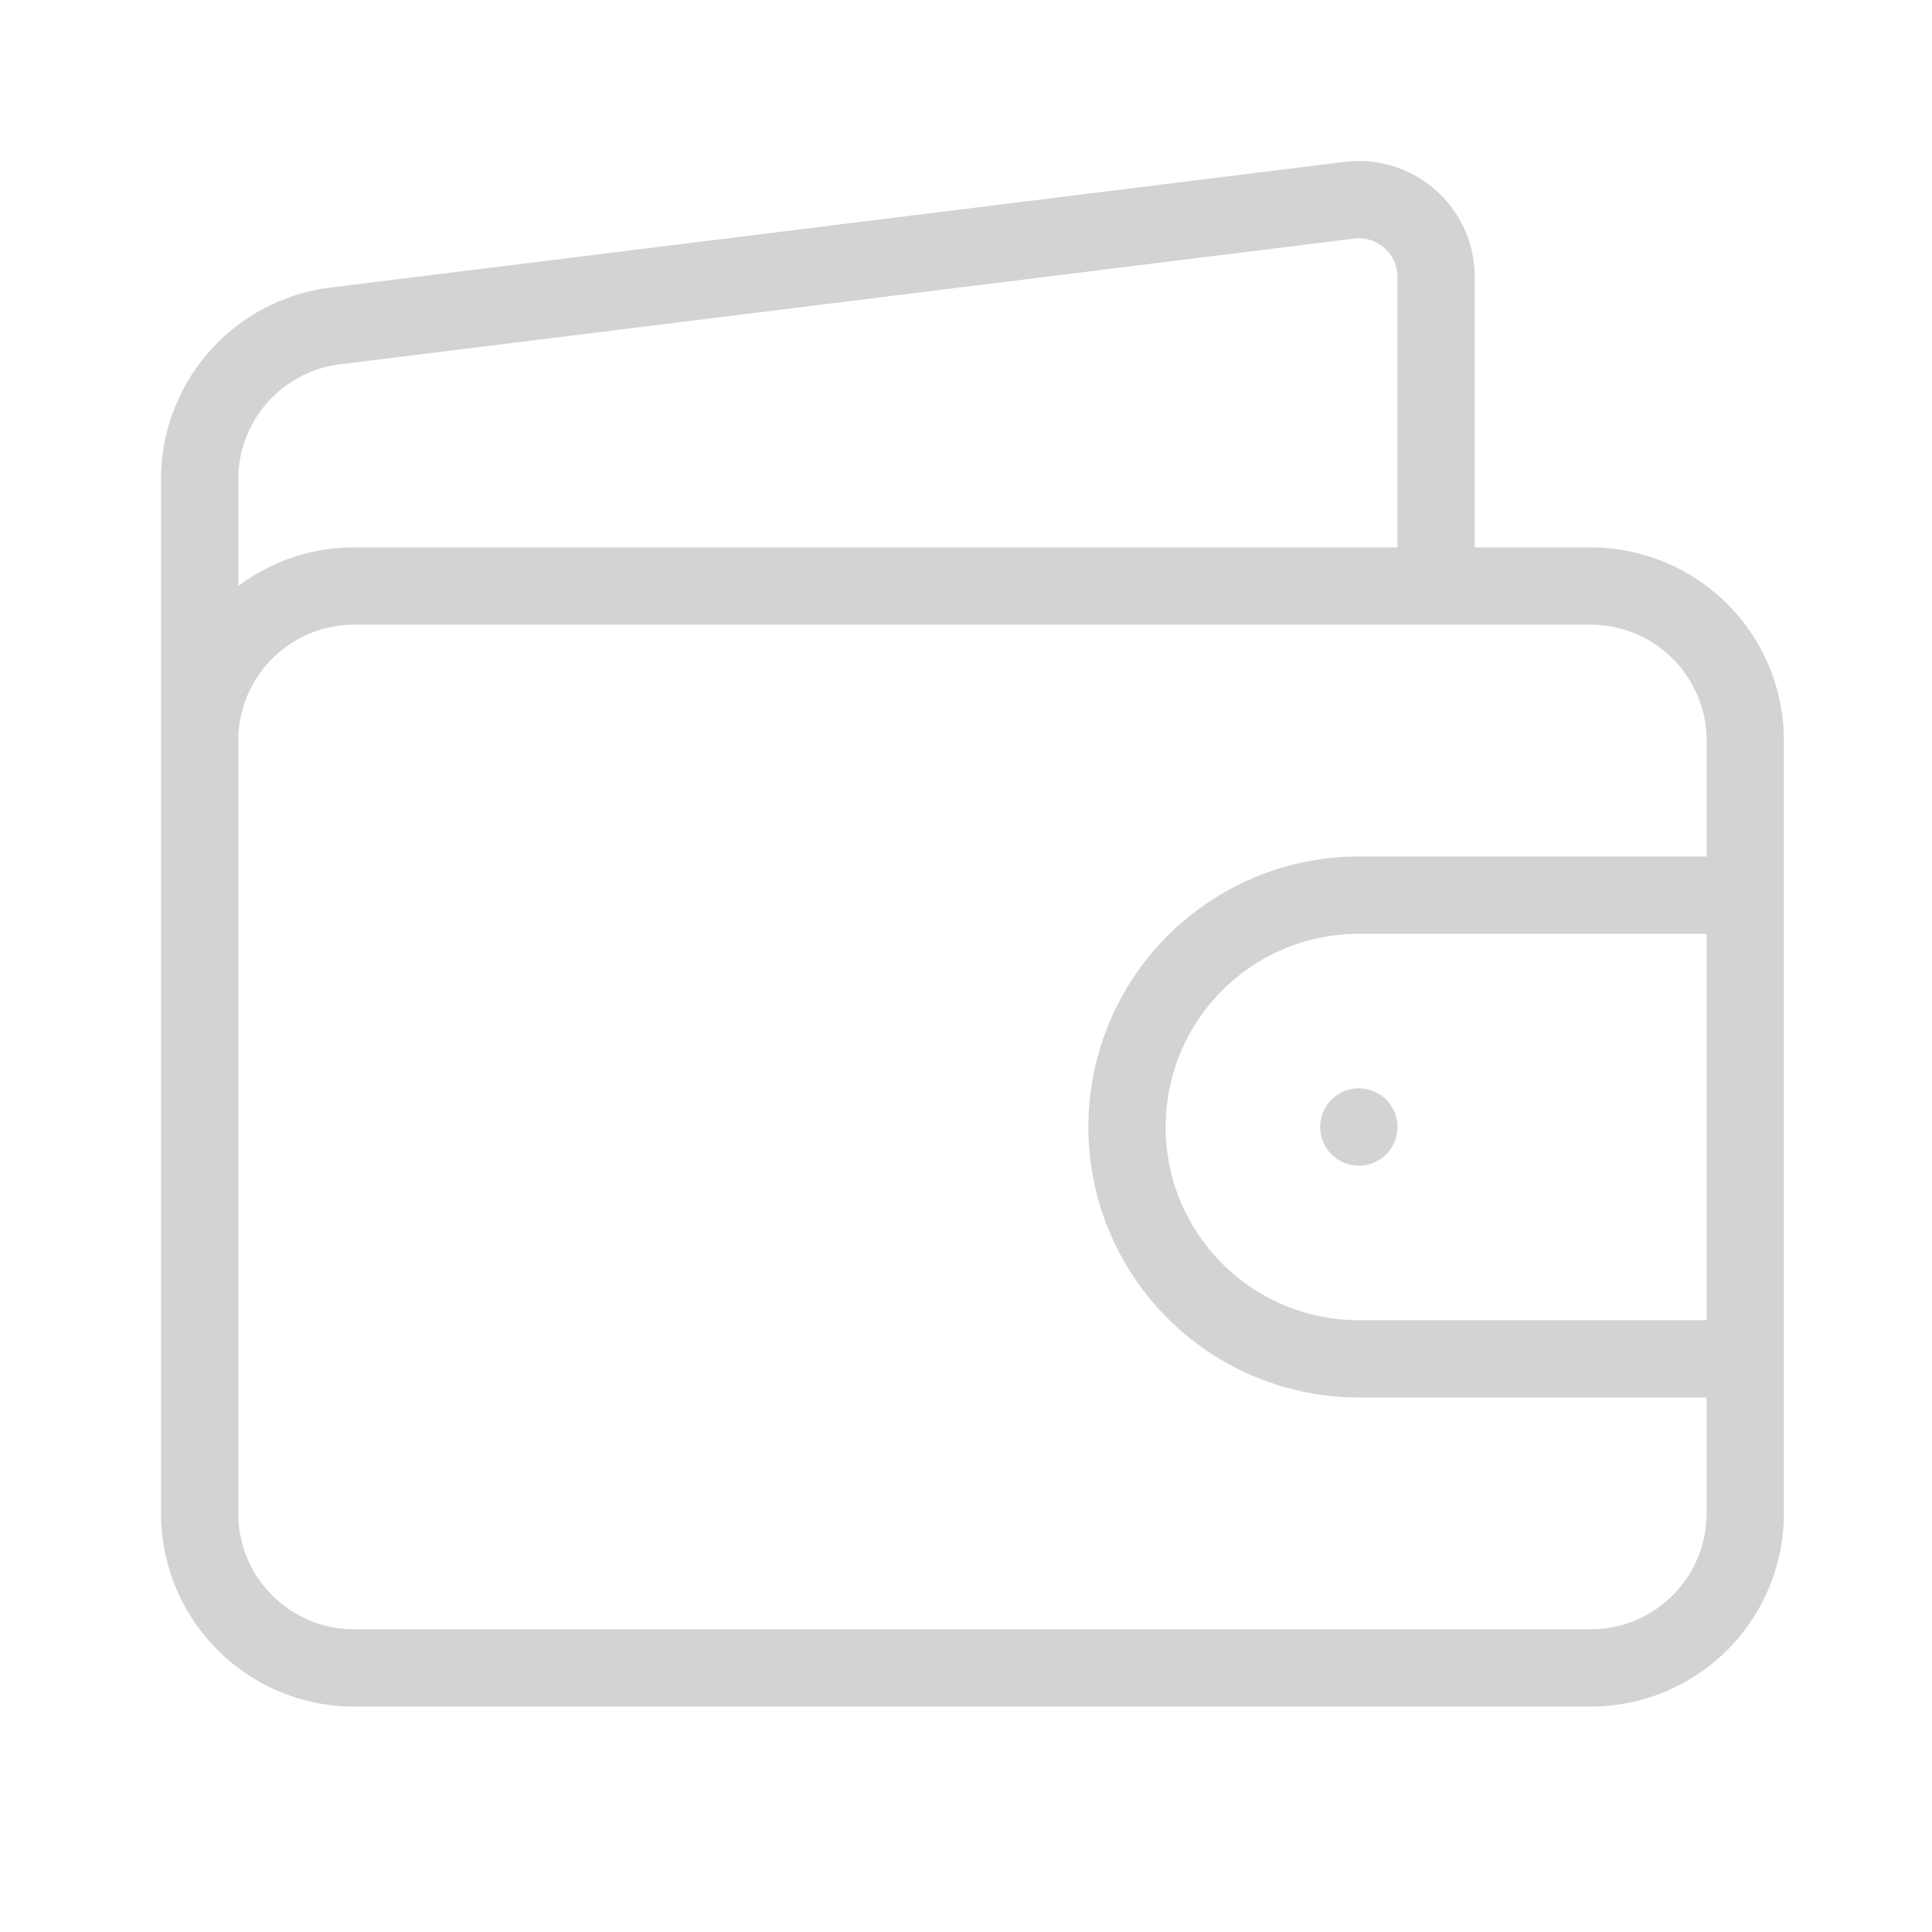 <svg xmlns="http://www.w3.org/2000/svg" width="24" height="24" viewBox="0 0 24 24">
    <path fill="#D3D3D4" fill-rule="nonzero" d="M17.36 6.8V3.44a.48.48 0 0 0-.54-.476L4.206 4.528A1.439 1.439 0 0 0 2.96 5.955V7.28c.401-.301.9-.48 1.44-.48h12.96zm.96 0h1.44a2.4 2.4 0 0 1 2.4 2.4v9.6a2.4 2.4 0 0 1-2.4 2.4H4.4A2.4 2.4 0 0 1 2 18.8V5.955a2.4 2.4 0 0 1 2.083-2.38l12.62-1.564A1.44 1.44 0 0 1 18.32 3.44V6.8zm2.88 2.4a1.44 1.44 0 0 0-1.44-1.44H4.4A1.44 1.44 0 0 0 2.96 9.2v9.6c0 .795.645 1.44 1.44 1.44h15.36a1.44 1.44 0 0 0 1.44-1.44v-1.44h-4.32a3.36 3.36 0 0 1 0-6.72h4.32V9.2zm-4.32 2.4a2.4 2.4 0 1 0 0 4.8h4.32v-4.8h-4.32zm0 2.88a.48.48 0 1 1 0-.96.48.48 0 0 1 0 .96z"/>
</svg>
